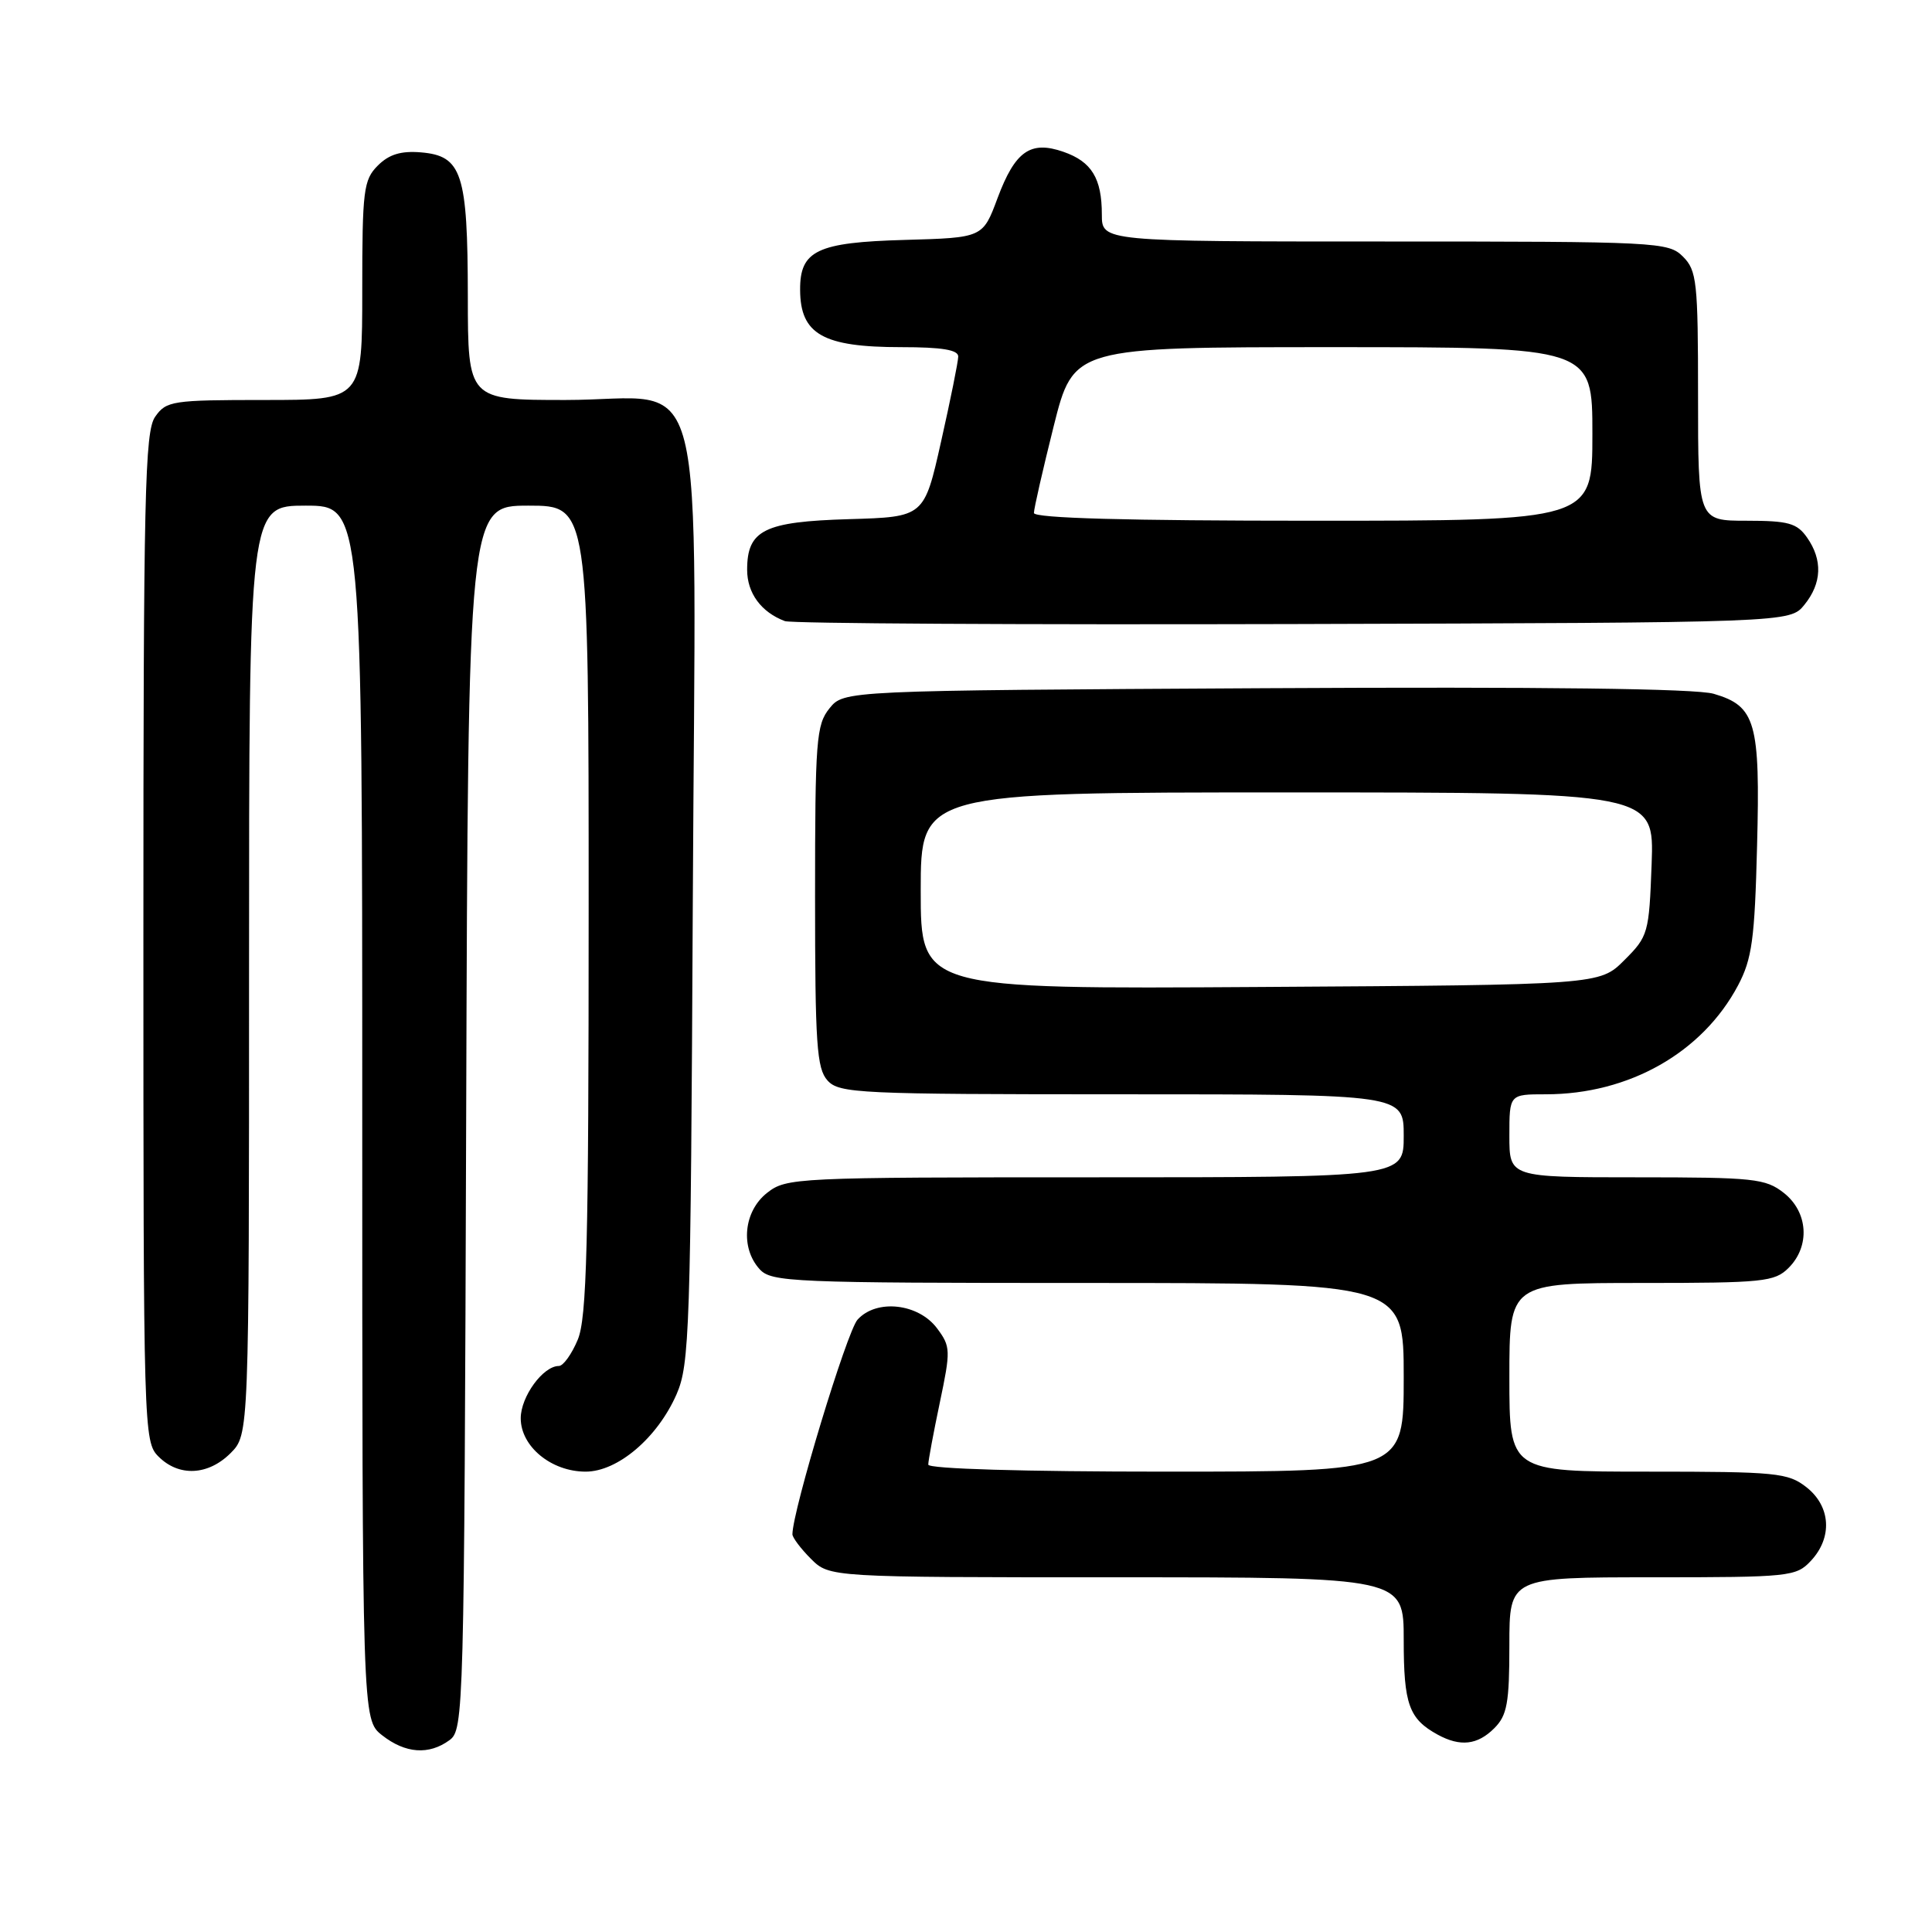 <?xml version="1.0" encoding="UTF-8" standalone="no"?>
<!DOCTYPE svg PUBLIC "-//W3C//DTD SVG 1.1//EN" "http://www.w3.org/Graphics/SVG/1.1/DTD/svg11.dtd" >
<svg xmlns="http://www.w3.org/2000/svg" xmlns:xlink="http://www.w3.org/1999/xlink" version="1.1" viewBox="0 0 256 256">
 <g >
 <path fill="currentColor"
d=" M 59.56 230.58 C 61.45 229.20 61.51 227.03 61.77 148.08 C 62.03 67.00 62.03 67.00 70.02 67.00 C 78.00 67.00 78.00 67.00 78.00 120.53 C 78.00 165.02 77.76 174.65 76.55 177.53 C 75.75 179.44 74.63 181.00 74.05 181.00 C 71.96 181.00 69.00 185.06 69.00 187.93 C 69.00 191.67 73.05 195.00 77.60 195.00 C 81.85 195.00 87.12 190.52 89.65 184.74 C 91.37 180.79 91.52 176.32 91.80 119.45 C 92.16 45.35 94.11 53.00 74.93 53.00 C 62.00 53.00 62.00 53.00 61.99 39.25 C 61.97 22.96 61.22 20.65 55.78 20.19 C 53.13 19.97 51.55 20.45 50.06 21.94 C 48.17 23.83 48.00 25.20 48.00 38.50 C 48.00 53.00 48.00 53.00 35.06 53.00 C 22.82 53.00 22.03 53.12 20.56 55.22 C 19.19 57.18 19.00 65.40 19.00 124.22 C 19.00 189.67 19.04 191.04 21.00 193.00 C 23.70 195.70 27.57 195.52 30.55 192.55 C 33.00 190.09 33.00 190.09 33.00 128.55 C 33.00 67.00 33.00 67.00 40.50 67.00 C 48.00 67.00 48.00 67.00 48.00 147.43 C 48.00 227.85 48.00 227.85 50.63 229.93 C 53.71 232.35 56.83 232.58 59.56 230.58 Z  M 198.00 229.00 C 199.70 227.30 200.00 225.67 200.00 218.00 C 200.00 209.00 200.00 209.00 218.96 209.00 C 237.18 209.00 238.00 208.91 239.96 206.81 C 242.84 203.72 242.59 199.61 239.37 197.07 C 236.92 195.15 235.43 195.00 218.37 195.00 C 200.00 195.00 200.00 195.00 200.00 182.50 C 200.00 170.00 200.00 170.00 217.50 170.00 C 233.67 170.00 235.15 169.85 237.00 168.00 C 239.88 165.12 239.59 160.61 236.37 158.07 C 233.94 156.16 232.41 156.00 216.87 156.00 C 200.00 156.00 200.00 156.00 200.00 150.50 C 200.00 145.00 200.00 145.00 204.82 145.00 C 215.84 145.00 225.57 139.49 230.30 130.57 C 232.15 127.07 232.51 124.47 232.82 112.11 C 233.25 95.69 232.64 93.56 227.07 91.93 C 224.72 91.24 204.43 90.99 167.66 91.19 C 111.82 91.50 111.82 91.50 109.91 93.86 C 108.16 96.03 108.00 98.06 108.00 118.78 C 108.00 138.37 108.22 141.58 109.65 143.17 C 111.20 144.88 113.75 145.00 148.65 145.00 C 186.00 145.00 186.00 145.00 186.00 150.50 C 186.00 156.00 186.00 156.00 145.13 156.00 C 105.31 156.00 104.20 156.05 101.63 158.07 C 98.54 160.51 98.07 165.32 100.65 168.17 C 102.21 169.89 104.89 170.00 144.15 170.00 C 186.00 170.00 186.00 170.00 186.00 182.50 C 186.00 195.00 186.00 195.00 154.50 195.00 C 135.64 195.00 123.00 194.63 123.00 194.07 C 123.00 193.55 123.69 189.85 124.53 185.85 C 125.98 178.94 125.97 178.43 124.18 176.03 C 121.71 172.70 116.14 172.08 113.63 174.86 C 112.22 176.42 105.02 200.15 105.00 203.30 C 105.00 203.73 106.10 205.20 107.45 206.55 C 109.91 209.00 109.91 209.00 147.95 209.00 C 186.00 209.00 186.00 209.00 186.00 217.31 C 186.00 225.83 186.69 227.76 190.50 229.85 C 193.49 231.48 195.77 231.23 198.00 229.00 Z  M 239.09 80.14 C 241.41 77.28 241.53 74.20 239.44 71.22 C 238.11 69.32 236.97 69.00 231.44 69.00 C 225.00 69.00 225.00 69.00 225.00 52.50 C 225.00 37.33 224.84 35.84 223.00 34.00 C 221.07 32.07 219.67 32.00 183.50 32.00 C 146.00 32.00 146.00 32.00 146.00 28.43 C 146.00 23.63 144.65 21.42 140.92 20.12 C 136.54 18.59 134.51 20.02 132.18 26.25 C 130.23 31.50 130.23 31.50 119.90 31.79 C 108.27 32.11 105.99 33.20 106.02 38.40 C 106.04 44.30 109.05 46.00 119.43 46.00 C 124.83 46.00 126.99 46.36 126.97 47.25 C 126.96 47.94 125.94 53.00 124.70 58.50 C 122.46 68.50 122.46 68.50 112.51 68.79 C 101.25 69.12 99.00 70.23 99.00 75.50 C 99.00 78.59 100.86 81.12 104.00 82.30 C 104.83 82.62 135.13 82.79 171.34 82.69 C 237.18 82.50 237.18 82.50 239.09 80.14 Z  M 122.00 118.03 C 122.00 105.00 122.00 105.00 170.60 105.00 C 219.19 105.00 219.19 105.00 218.85 114.48 C 218.51 123.66 218.40 124.07 215.23 127.23 C 211.96 130.50 211.96 130.50 166.98 130.78 C 122.00 131.06 122.00 131.06 122.00 118.03 Z  M 137.00 67.97 C 137.00 67.40 138.18 62.23 139.62 56.47 C 142.25 46.00 142.25 46.00 176.62 46.00 C 211.00 46.00 211.00 46.00 211.00 57.50 C 211.00 69.00 211.00 69.00 174.00 69.00 C 149.27 69.00 137.00 68.66 137.00 67.97 Z "/>
</g>
</svg>